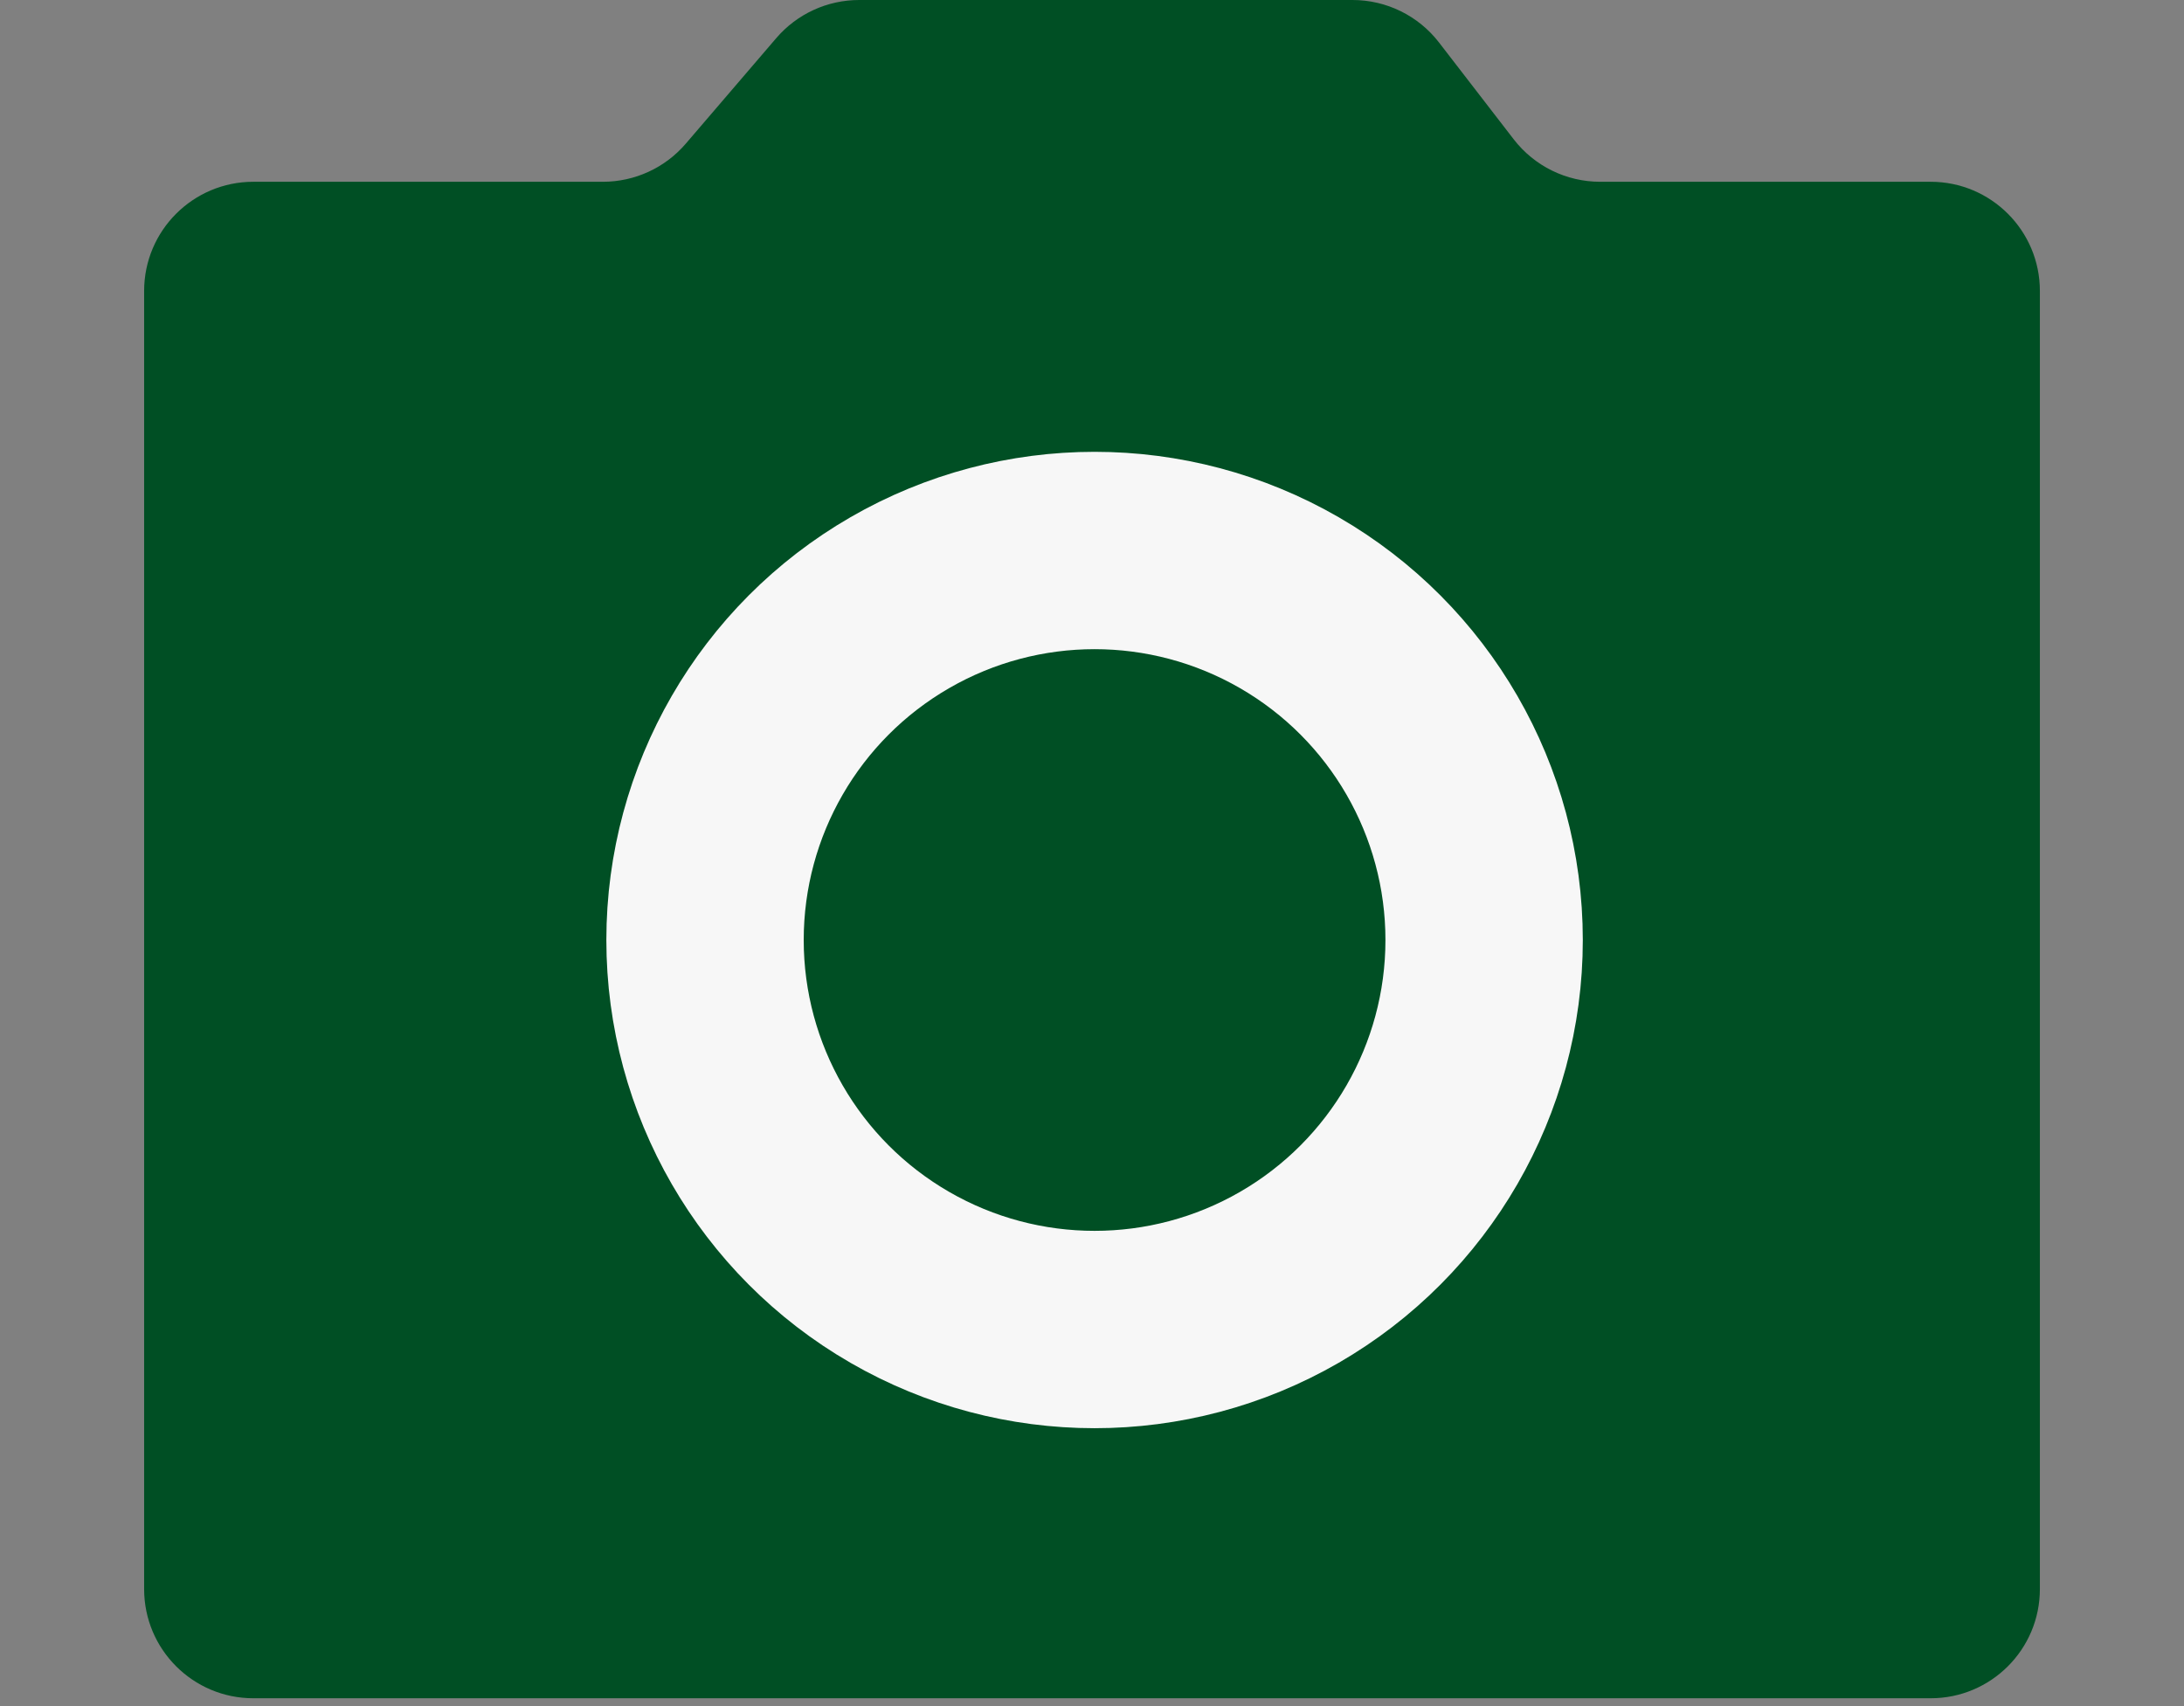 <svg width="160" height="125" viewBox="0 0 160 125" fill="none" xmlns="http://www.w3.org/2000/svg">
<rect x="0" y="0" width="160" height="125" fill="#808080" stroke="none"/>
<path d="M10.559 116.425V21.318C10.559 16.899 14.14 13.318 18.559 13.318H44.169C46.504 13.318 48.723 12.297 50.242 10.524L56.868 2.794C58.388 1.02 60.607 0 62.943 0H99.089C101.568 0 103.908 1.15 105.423 3.114L110.893 10.204C112.407 12.168 114.747 13.318 117.227 13.318H141.442C145.861 13.318 149.442 16.899 149.442 21.318V116.425C149.442 120.843 145.861 124.425 141.442 124.425H18.559C14.14 124.425 10.559 120.843 10.559 116.425Z" fill="#004F24"/>
<circle cx="80.189" cy="68.871" r="28.538" stroke="#F7F7F7" stroke-width="14.459"/>
</svg>
